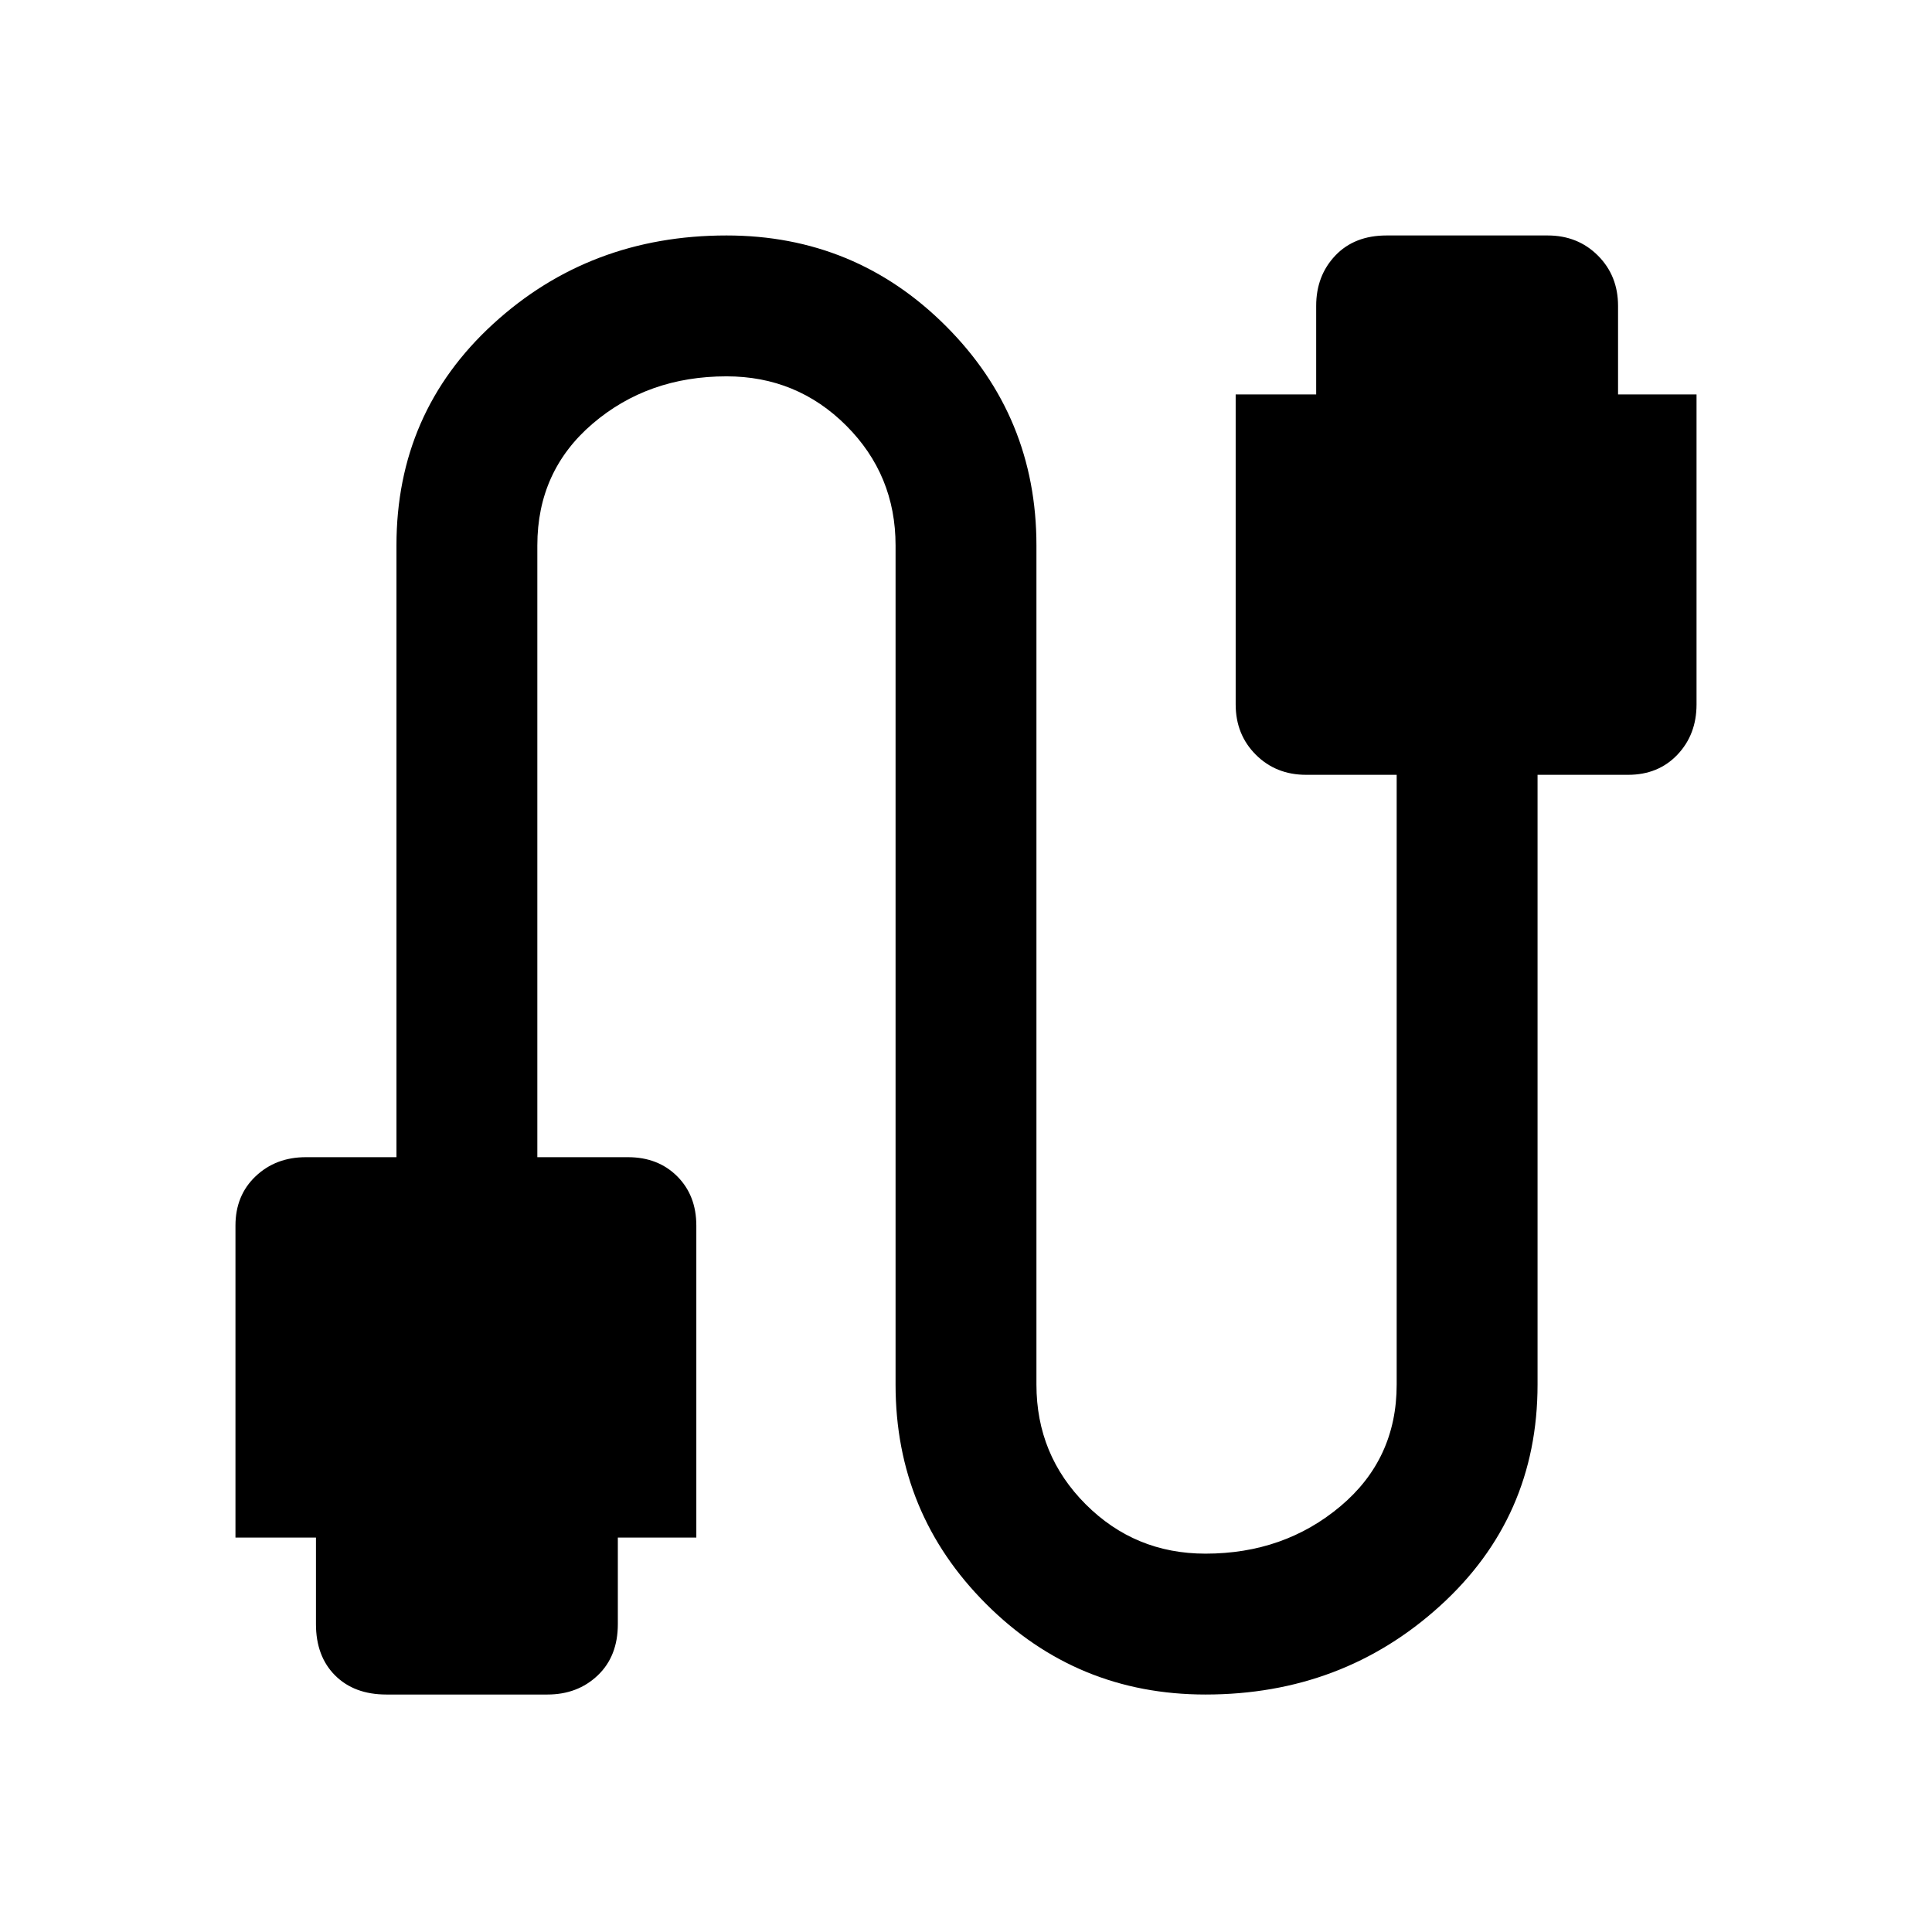 <svg xmlns="http://www.w3.org/2000/svg" height="48" width="48"><path d="M9.6 42.1Q8.8 42.1 8.325 41.625Q7.85 41.15 7.85 40.35V38.2H5.85V30.45Q5.85 29.7 6.35 29.225Q6.85 28.75 7.6 28.75H9.85V13.55Q9.85 10.25 12.25 8.05Q14.65 5.85 18.05 5.85Q21.25 5.85 23.5 8.1Q25.75 10.35 25.75 13.55V34.4Q25.75 36.15 26.975 37.375Q28.2 38.6 29.95 38.6Q31.9 38.6 33.3 37.425Q34.7 36.25 34.7 34.4V19.25H32.45Q31.7 19.25 31.2 18.75Q30.7 18.25 30.7 17.5V9.8H32.7V7.6Q32.7 6.85 33.175 6.35Q33.65 5.85 34.45 5.85H38.45Q39.2 5.85 39.7 6.35Q40.2 6.85 40.2 7.6V9.8H42.15V17.5Q42.15 18.25 41.675 18.75Q41.2 19.25 40.45 19.25H38.2V34.4Q38.2 37.7 35.775 39.9Q33.35 42.1 29.95 42.1Q26.75 42.1 24.5 39.85Q22.25 37.6 22.25 34.4V13.55Q22.25 11.8 21.025 10.575Q19.8 9.35 18.05 9.35Q16.1 9.35 14.725 10.525Q13.35 11.7 13.35 13.55V28.75H15.6Q16.35 28.75 16.825 29.225Q17.3 29.7 17.3 30.45V38.2H15.35V40.35Q15.35 41.15 14.85 41.625Q14.35 42.1 13.6 42.1Z"/></svg>